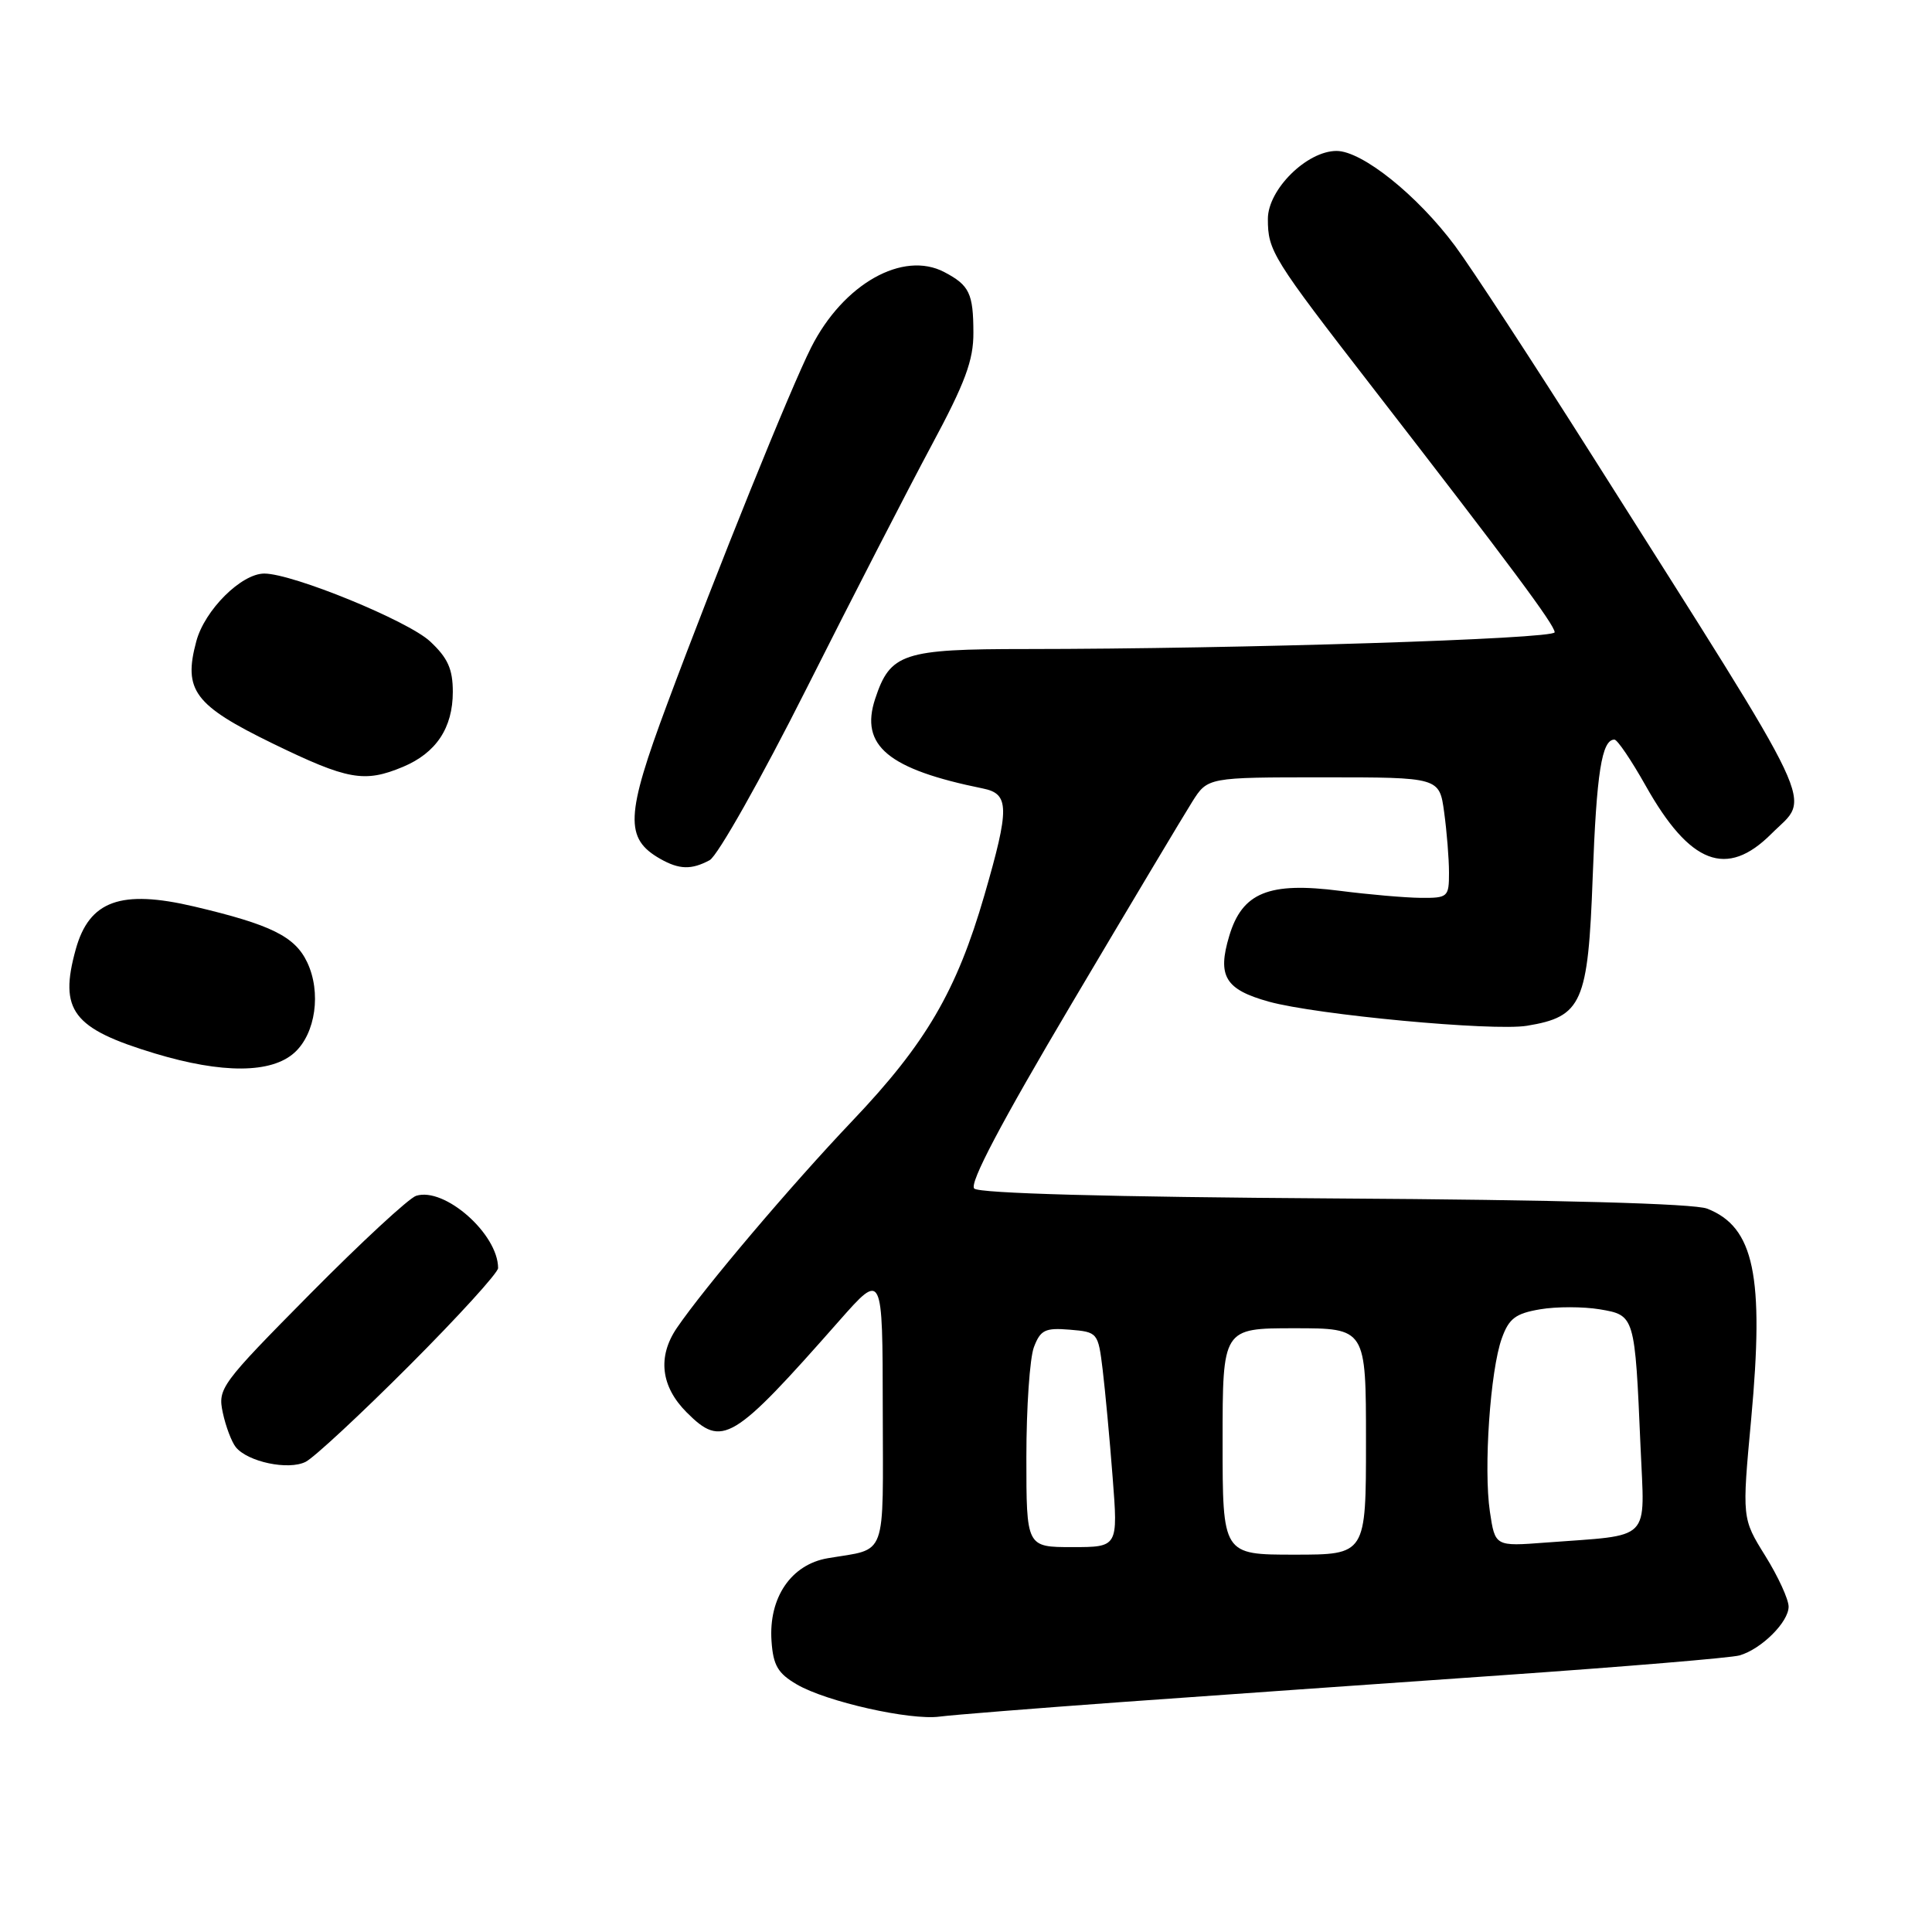 <?xml version="1.0" encoding="UTF-8" standalone="no"?>
<!DOCTYPE svg PUBLIC "-//W3C//DTD SVG 1.1//EN" "http://www.w3.org/Graphics/SVG/1.1/DTD/svg11.dtd" >
<svg xmlns="http://www.w3.org/2000/svg" xmlns:xlink="http://www.w3.org/1999/xlink" version="1.1" viewBox="0 0 256 256">
 <g >
 <path fill="currentColor"
d=" M 148.50 225.54 C 160.05 224.71 182.78 223.11 199.00 221.98 C 215.22 220.85 229.40 219.67 230.50 219.35 C 233.40 218.51 237.00 214.93 237.00 212.89 C 237.00 211.92 235.61 208.89 233.91 206.16 C 230.82 201.19 230.82 201.19 232.04 188.03 C 233.79 169.05 232.44 162.58 226.20 160.15 C 224.49 159.48 206.46 158.98 176.80 158.80 C 147.11 158.61 129.73 158.13 129.09 157.49 C 128.41 156.81 132.64 148.79 142.00 132.99 C 149.65 120.07 156.84 108.04 157.97 106.25 C 160.02 103.00 160.02 103.00 175.37 103.00 C 190.73 103.00 190.73 103.00 191.36 107.64 C 191.71 110.19 192.00 113.79 192.00 115.64 C 192.00 118.86 191.85 119.00 188.25 118.97 C 186.19 118.95 181.37 118.53 177.55 118.04 C 168.13 116.83 164.60 118.26 162.88 124.02 C 161.28 129.35 162.34 131.11 168.11 132.72 C 174.41 134.47 197.81 136.66 202.33 135.92 C 209.63 134.72 210.43 132.92 211.04 116.22 C 211.55 102.40 212.24 98.00 213.92 98.00 C 214.31 98.00 216.17 100.75 218.06 104.11 C 223.92 114.53 228.80 116.40 234.71 110.49 C 239.96 105.24 241.74 108.99 211.10 60.58 C 203.12 47.97 194.88 35.37 192.80 32.58 C 187.80 25.86 180.48 20.00 177.10 20.00 C 173.17 20.00 168.00 25.11 168.00 29.01 C 168.00 33.25 168.58 34.18 181.93 51.42 C 200.19 75.00 206.00 82.81 206.00 83.78 C 206.00 84.67 164.12 85.99 135.97 86.00 C 119.62 86.00 117.96 86.55 115.96 92.61 C 113.92 98.81 117.68 101.93 130.25 104.48 C 133.76 105.19 133.79 107.05 130.44 118.61 C 126.76 131.30 122.69 138.27 112.96 148.50 C 104.80 157.08 93.28 170.68 89.68 175.97 C 87.10 179.77 87.56 183.72 90.99 187.15 C 95.71 191.87 97.06 191.06 111.22 174.99 C 116.95 168.50 116.95 168.50 116.97 186.68 C 117.00 206.88 117.65 205.12 109.70 206.47 C 104.83 207.29 101.83 211.70 102.23 217.45 C 102.45 220.67 103.07 221.73 105.59 223.20 C 109.52 225.49 120.59 227.98 124.50 227.46 C 126.15 227.24 136.95 226.38 148.50 225.54 Z  M 54.25 180.93 C 60.71 174.46 66.00 168.65 66.00 168.03 C 66.00 163.51 58.91 157.26 55.14 158.45 C 54.18 158.76 47.86 164.61 41.10 171.44 C 29.23 183.44 28.84 183.98 29.52 187.18 C 29.91 189.01 30.69 191.06 31.24 191.75 C 32.82 193.71 38.22 194.85 40.50 193.70 C 41.60 193.15 47.79 187.40 54.25 180.93 Z  M 39.02 139.48 C 41.83 136.94 42.59 131.47 40.70 127.50 C 39.07 124.08 35.91 122.52 25.74 120.12 C 16.01 117.83 11.83 119.34 10.04 125.78 C 7.79 133.90 9.61 136.29 20.53 139.59 C 29.45 142.28 35.96 142.25 39.02 139.48 Z  M 94.03 113.98 C 95.08 113.42 100.85 103.19 106.87 91.23 C 112.88 79.28 120.33 64.81 123.40 59.08 C 127.89 50.73 129.00 47.74 128.98 44.08 C 128.97 38.88 128.45 37.80 125.14 36.06 C 119.65 33.16 111.74 37.62 107.49 46.02 C 104.77 51.39 95.02 75.52 88.40 93.30 C 82.88 108.10 82.75 111.11 87.50 113.81 C 90.01 115.23 91.62 115.27 94.03 113.98 Z  M 53.40 101.61 C 57.79 99.77 60.00 96.45 60.00 91.68 C 60.00 88.66 59.34 87.18 56.99 84.99 C 54.07 82.26 38.78 76.00 35.02 76.00 C 31.98 76.00 27.12 80.83 26.01 84.98 C 24.26 91.48 25.74 93.45 36.16 98.53 C 46.08 103.35 48.28 103.75 53.40 101.61 Z  M 162.00 191.00 C 162.00 176.00 162.00 176.00 171.50 176.00 C 181.00 176.00 181.00 176.00 181.00 191.00 C 181.00 206.00 181.00 206.00 171.50 206.00 C 162.00 206.00 162.00 206.00 162.00 191.00 Z  M 136.00 193.07 C 136.00 186.50 136.45 179.95 137.00 178.50 C 137.87 176.22 138.49 175.92 141.75 176.19 C 145.45 176.50 145.51 176.57 146.11 181.50 C 146.44 184.25 147.04 190.66 147.43 195.75 C 148.15 205.00 148.15 205.00 142.08 205.00 C 136.00 205.00 136.00 205.00 136.00 193.07 Z  M 197.42 200.32 C 196.57 194.63 197.46 181.58 199.00 177.33 C 199.94 174.70 200.83 174.04 204.07 173.49 C 206.23 173.12 209.79 173.13 211.97 173.49 C 216.63 174.28 216.63 174.28 217.38 191.72 C 217.92 204.48 219.08 203.32 204.80 204.40 C 198.11 204.91 198.11 204.91 197.42 200.32 Z "/>
</g>
</svg>